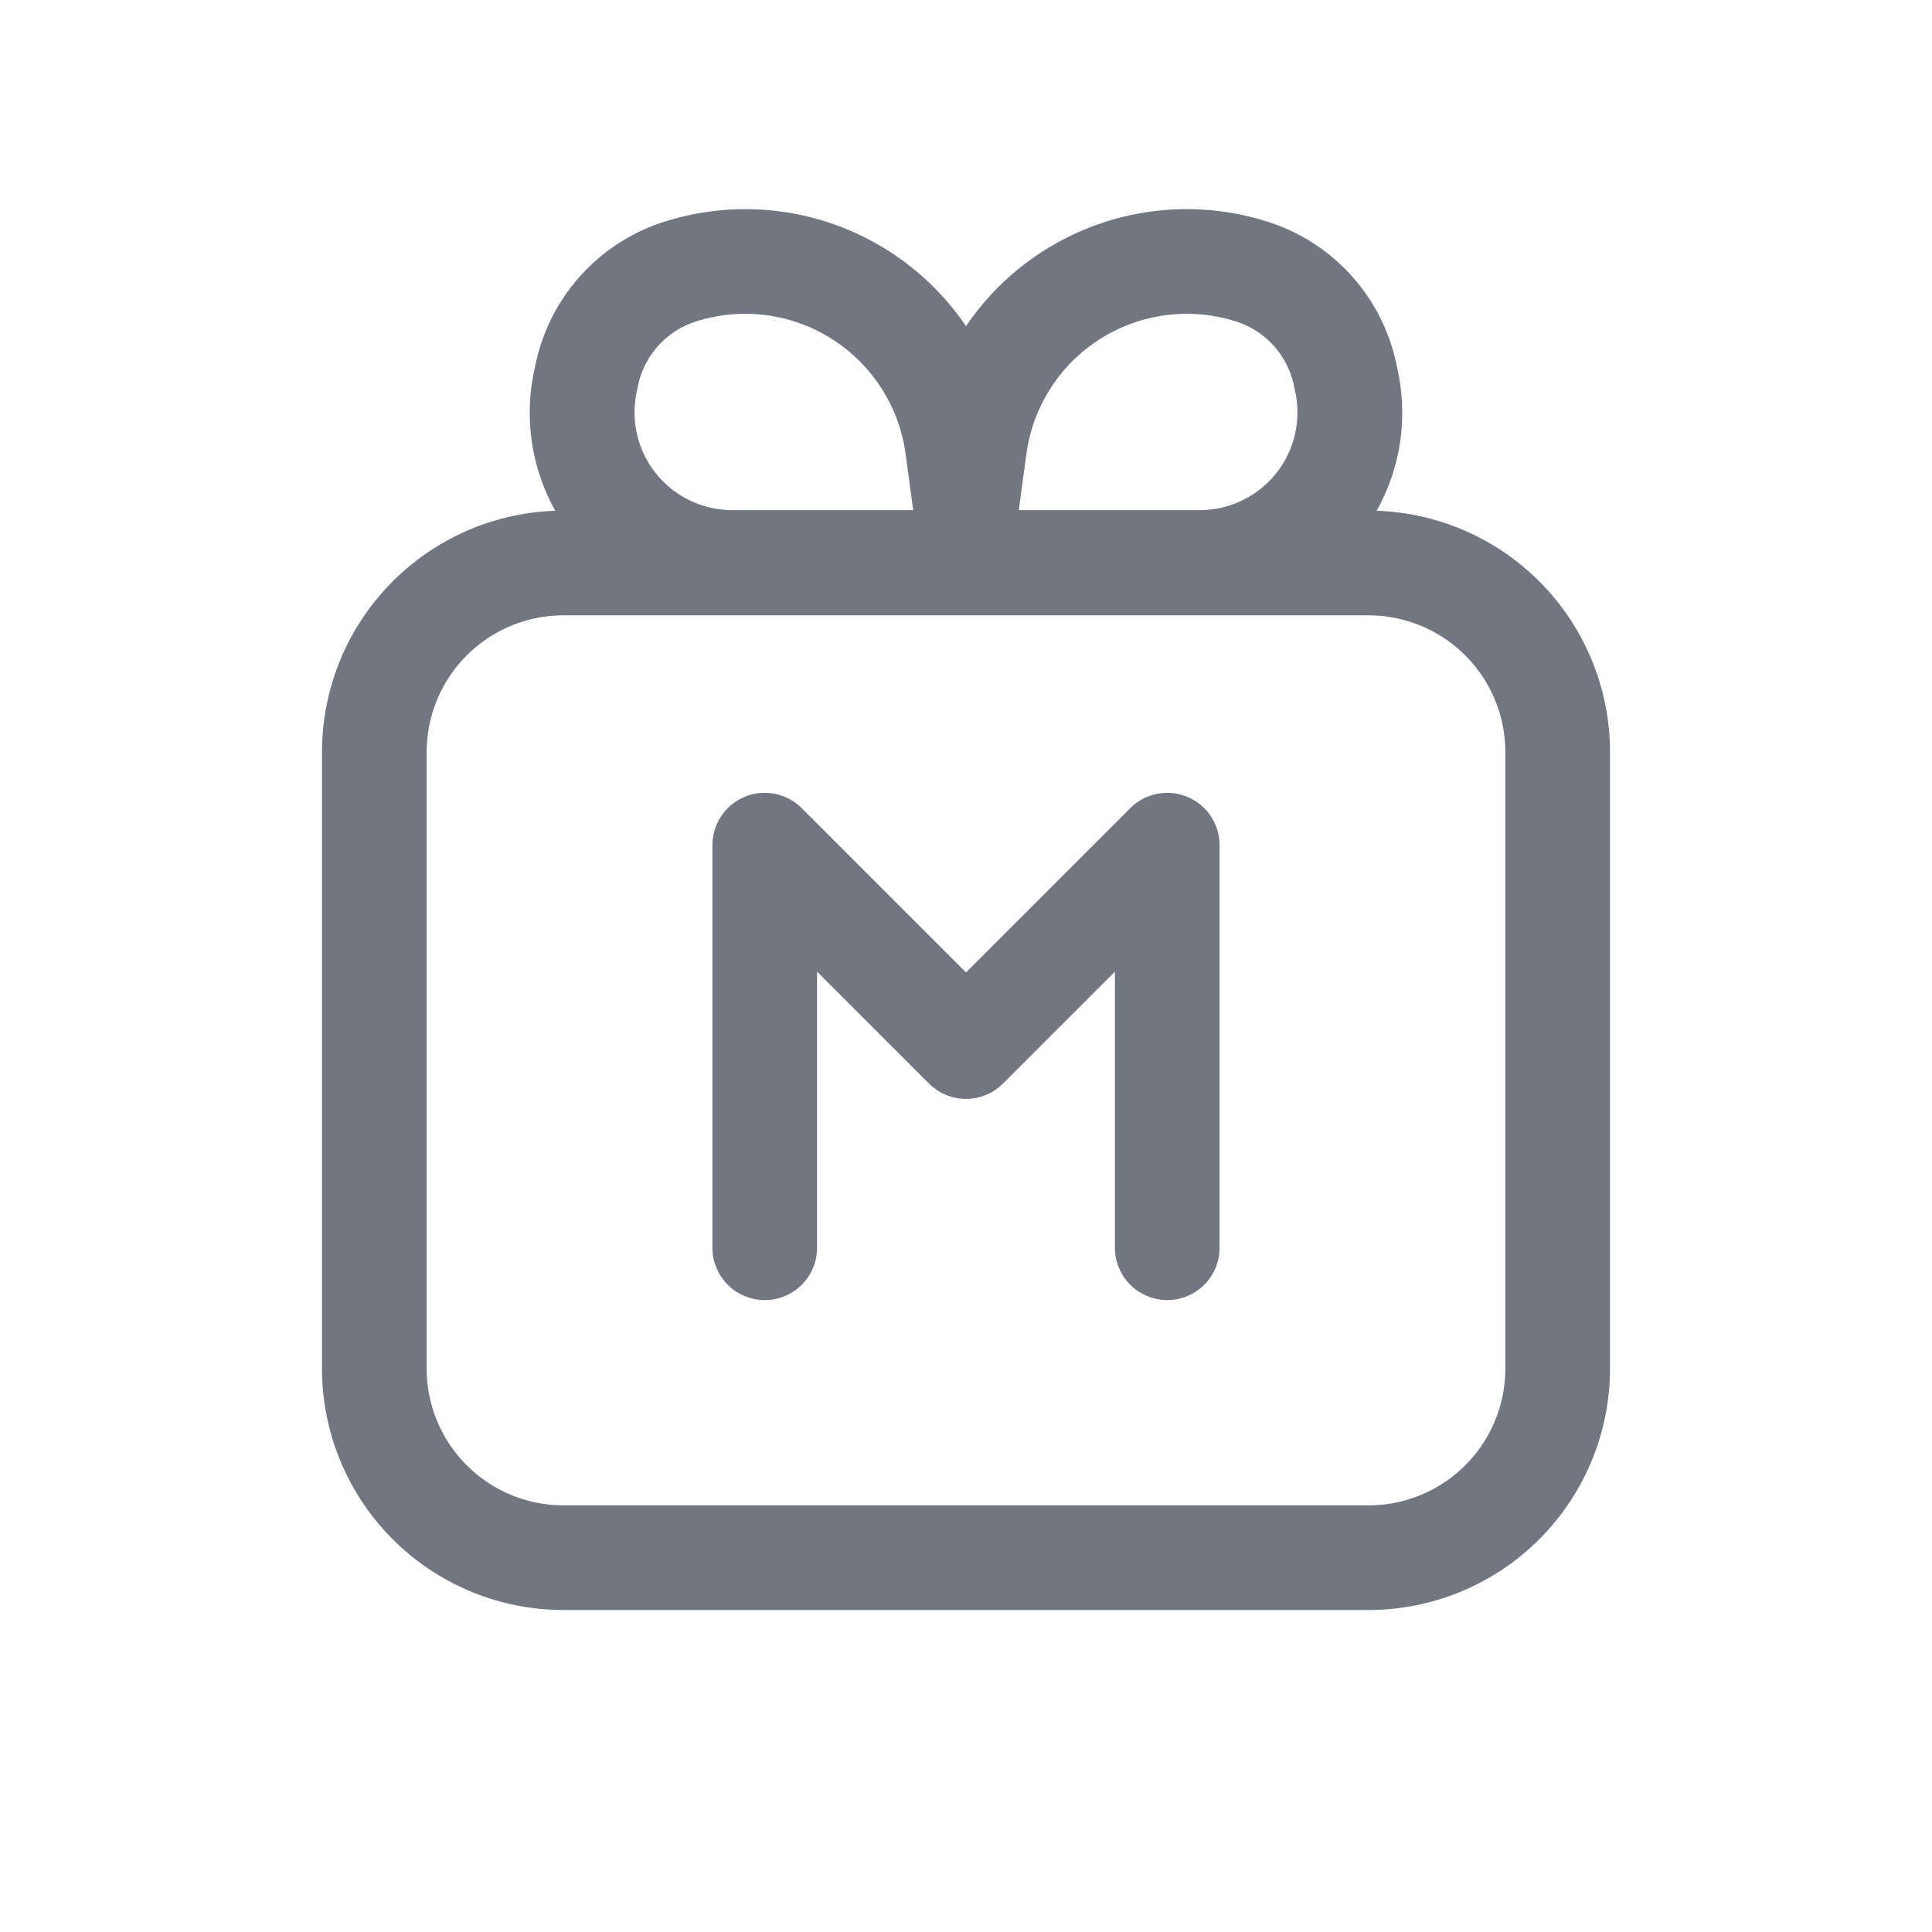 <svg xmlns="http://www.w3.org/2000/svg" fill="none" viewBox="0 0 24 24" focusable="false"><path fill="#717681" d="M9.96 10.04a.65.65 0 0 0-1.11.46v5a.65.65 0 1 0 1.3 0v-3.43l1.39 1.39a.65.65 0 0 0 .92 0l1.39-1.39v3.43a.65.65 0 1 0 1.3 0v-5a.65.65 0 0 0-1.11-.46L12 12.08z"/><path fill="#717681" fill-rule="evenodd" d="M6.637 4.6a2.496 2.496 0 0 0 .261 1.745A3 3 0 0 0 4 9.344V17a3 3 0 0 0 3 3h10a3 3 0 0 0 3-3V9.344a3 3 0 0 0-2.899-2.999c.284-.508.395-1.119.262-1.744l-.018-.085a2.365 2.365 0 0 0-1.593-1.76A3.313 3.313 0 0 0 12 4.052a3.313 3.313 0 0 0-3.752-1.296 2.365 2.365 0 0 0-1.593 1.76zm6.019 1.736.094-.696a2.011 2.011 0 0 1 2.606-1.646c.364.116.638.419.717.793l.018.084a1.214 1.214 0 0 1-1.187 1.466h-2.248zm-1.312 0-.094-.696a2.011 2.011 0 0 0-2.606-1.646 1.065 1.065 0 0 0-.718.793l-.017.084a1.214 1.214 0 0 0 1.187 1.466h2.248zM7 7.644a1.7 1.7 0 0 0-1.7 1.7V17A1.7 1.7 0 0 0 7 18.7h10a1.7 1.7 0 0 0 1.7-1.7V9.344a1.7 1.7 0 0 0-1.7-1.7z" clip-rule="evenodd"/></svg>